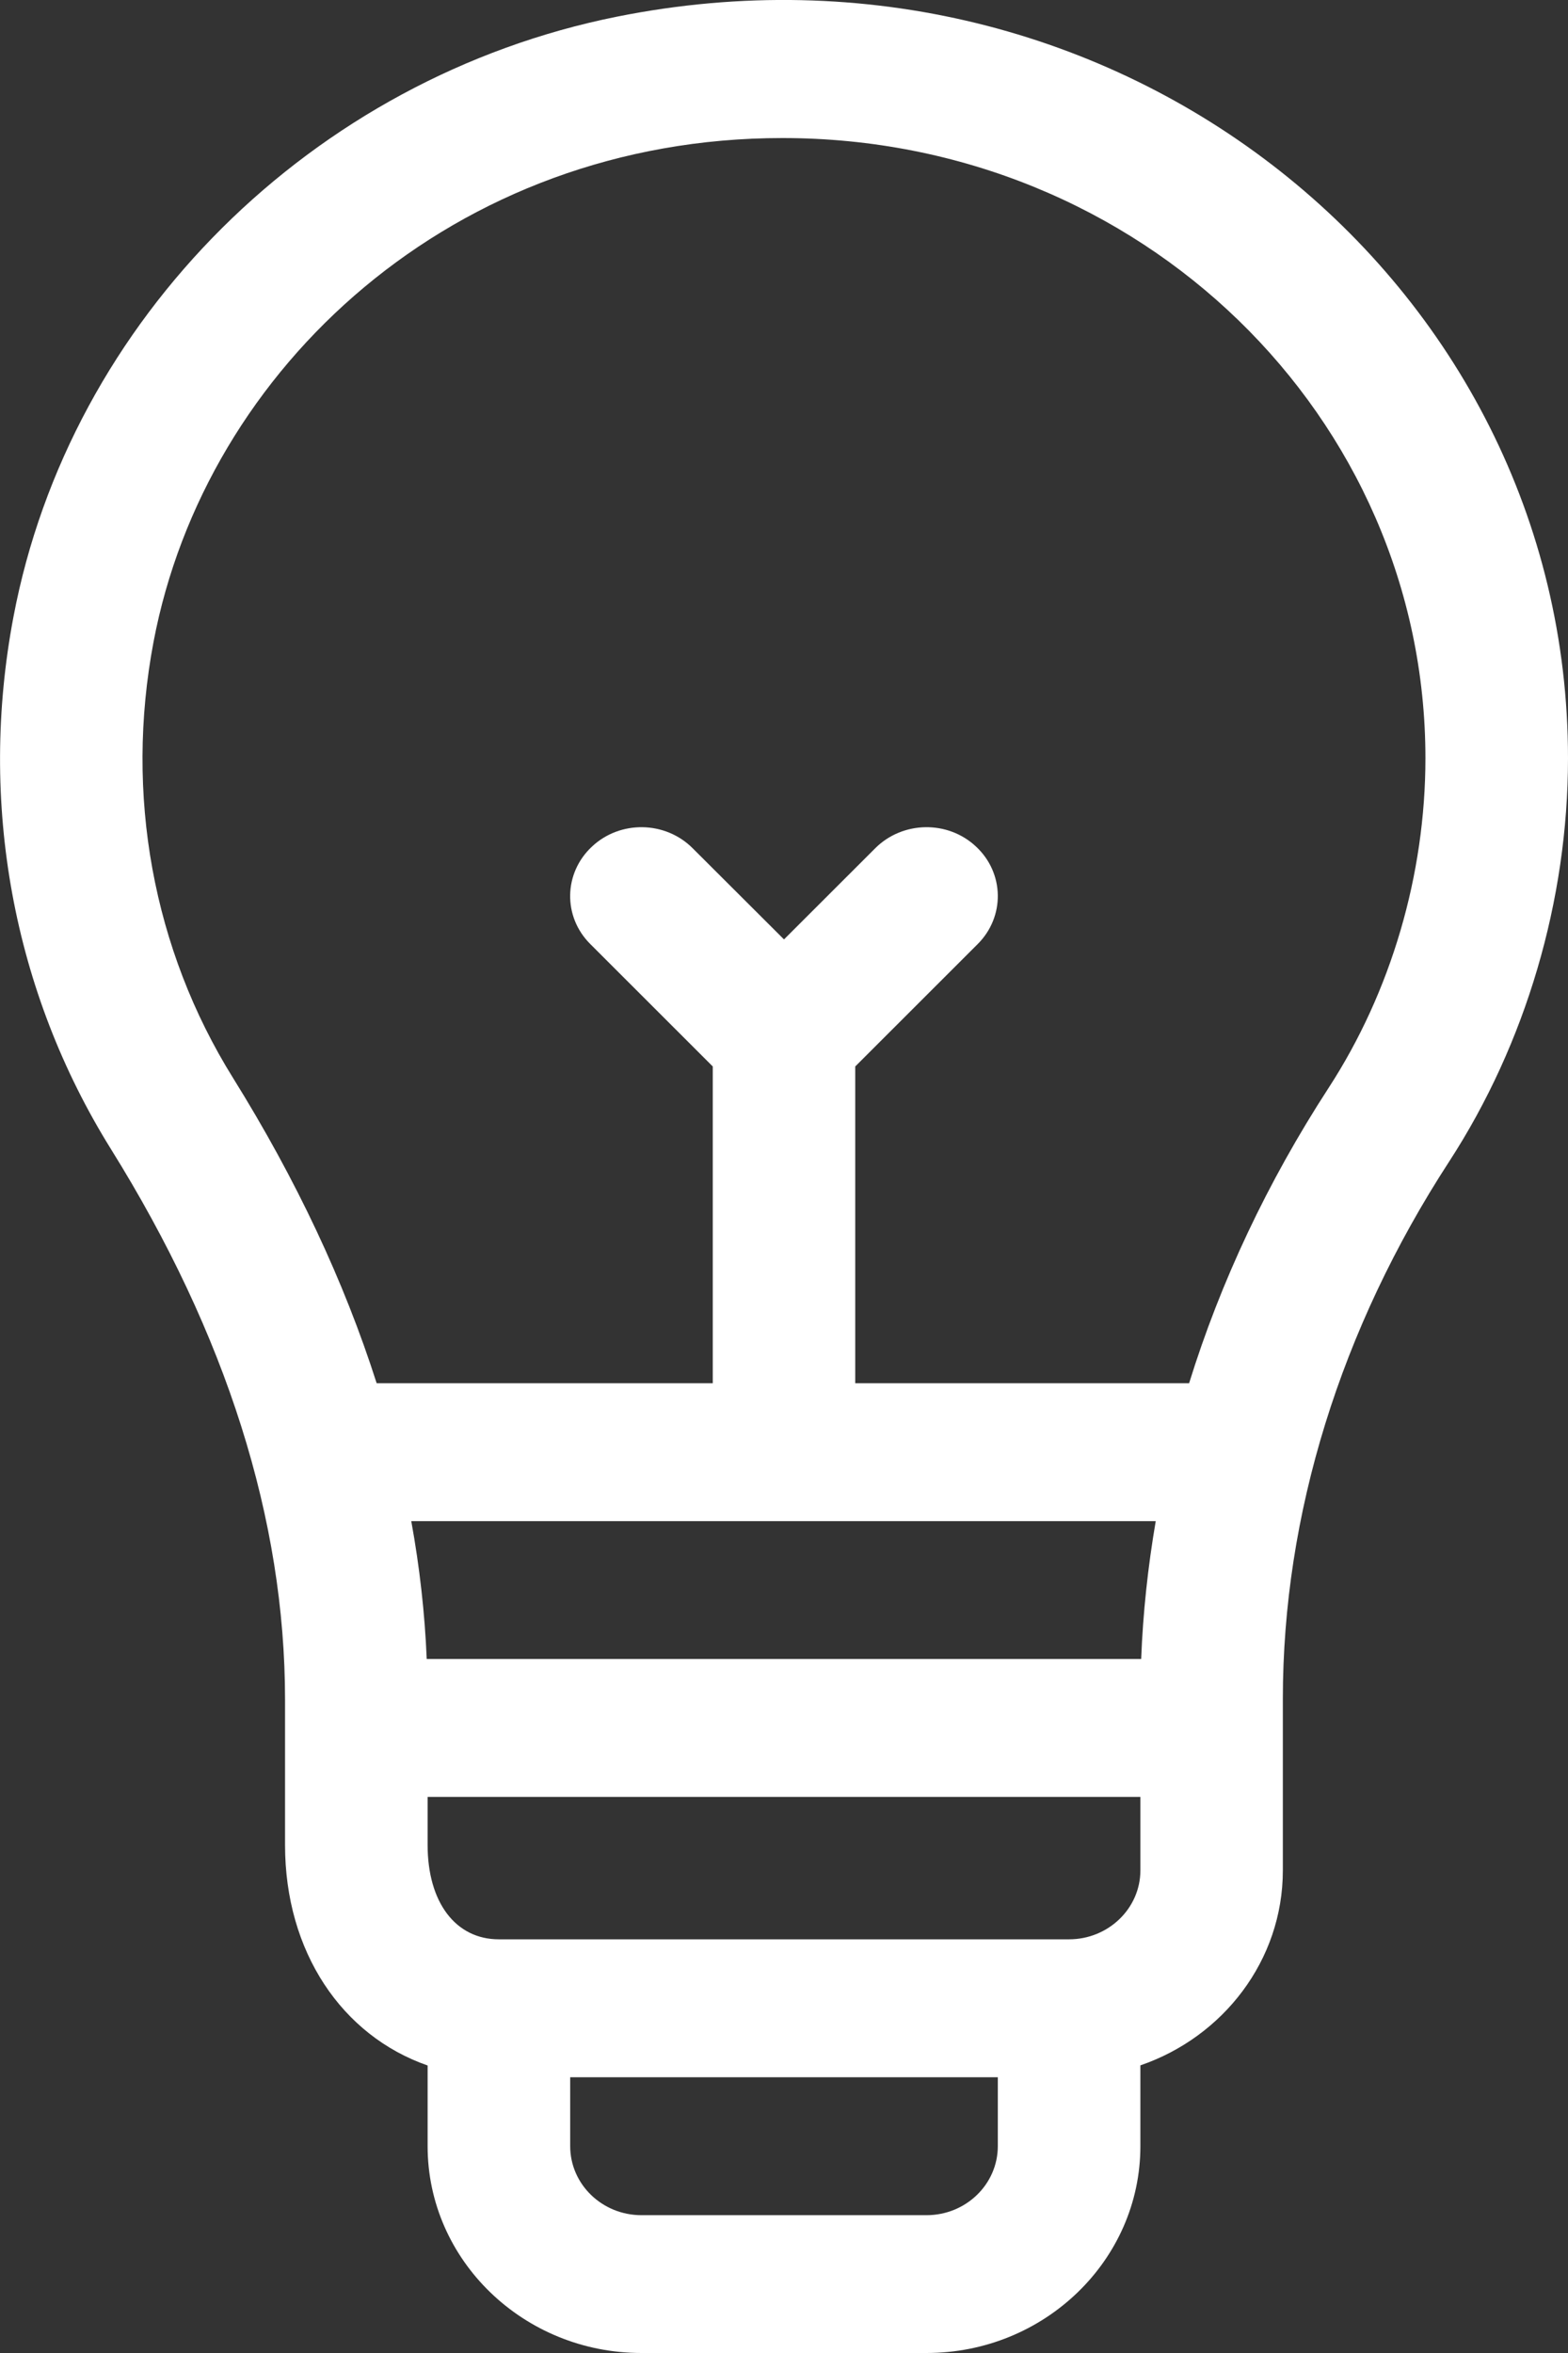 <svg width="14" height="21" viewBox="0 0 14 21" version="1.1" xmlns="http://www.w3.org/2000/svg" xmlns:xlink="http://www.w3.org/1999/xlink">
<rect x="0" y="0" width="14" height="21" fill="#333333" stroke="none"/>
<title>idea-2</title>
<desc>Created using Figma</desc>
<g id="Canvas" transform="translate(1044 -713)">
<g id="idea-2">
<g id="Shape">
<use xlink:href="#path0_fill" transform="translate(-1044 713)" fill="#FFFFFF"/>
</g>
</g>
</g>
<defs>
<path id="path0_fill" fill-rule="evenodd" d="M 5.507 0.149C 2.788 0.695 0.623 2.848 0.12 5.506C -0.194 7.164 0.115 8.85 0.991 10.256C 2.022 11.911 2.545 13.565 2.545 15.169L 2.545 16.466C 2.545 17.421 3.054 18.168 3.818 18.434L 3.818 19.154C 3.818 20.172 4.674 21 5.727 21L 8.273 21C 9.325 21 10.182 20.172 10.182 19.154L 10.182 18.433C 10.922 18.179 11.454 17.495 11.454 16.693L 11.454 15.163C 11.454 13.519 11.968 11.859 12.94 10.365C 13.623 9.313 14 8.036 14 6.767C 14 2.509 9.971 -0.747 5.507 0.149ZM 8.909 19.154C 8.909 19.494 8.624 19.77 8.273 19.77L 5.727 19.77C 5.376 19.77 5.091 19.494 5.091 19.154L 5.091 18.539L 8.909 18.539L 8.909 19.154ZM 9.545 17.308C 9.896 17.308 10.182 17.032 10.182 16.693L 10.182 16.037L 3.818 16.037L 3.818 16.466C 3.818 16.978 4.068 17.308 4.454 17.308L 9.545 17.308ZM 10.189 14.806L 3.81 14.806C 3.793 14.398 3.747 13.987 3.672 13.576L 10.319 13.576C 10.249 13.985 10.205 14.395 10.189 14.806ZM 10.617 12.345C 10.899 11.436 11.317 10.549 11.862 9.71C 12.42 8.852 12.727 7.807 12.727 6.767C 12.727 3.723 10.188 1.232 6.986 1.232C 4.057 1.232 1.835 3.279 1.371 5.728C 1.113 7.09 1.365 8.472 2.081 9.621C 2.645 10.527 3.073 11.437 3.363 12.345L 6.364 12.345L 6.364 9.518L 5.27 8.425C 5.025 8.181 5.032 7.792 5.285 7.556C 5.537 7.319 5.94 7.326 6.184 7.57L 7 8.384L 7.815 7.57C 8.06 7.326 8.463 7.319 8.715 7.556C 8.968 7.792 8.974 8.181 8.73 8.425L 7.636 9.518L 7.636 12.345L 10.617 12.345Z"/>
</defs>
</svg>
